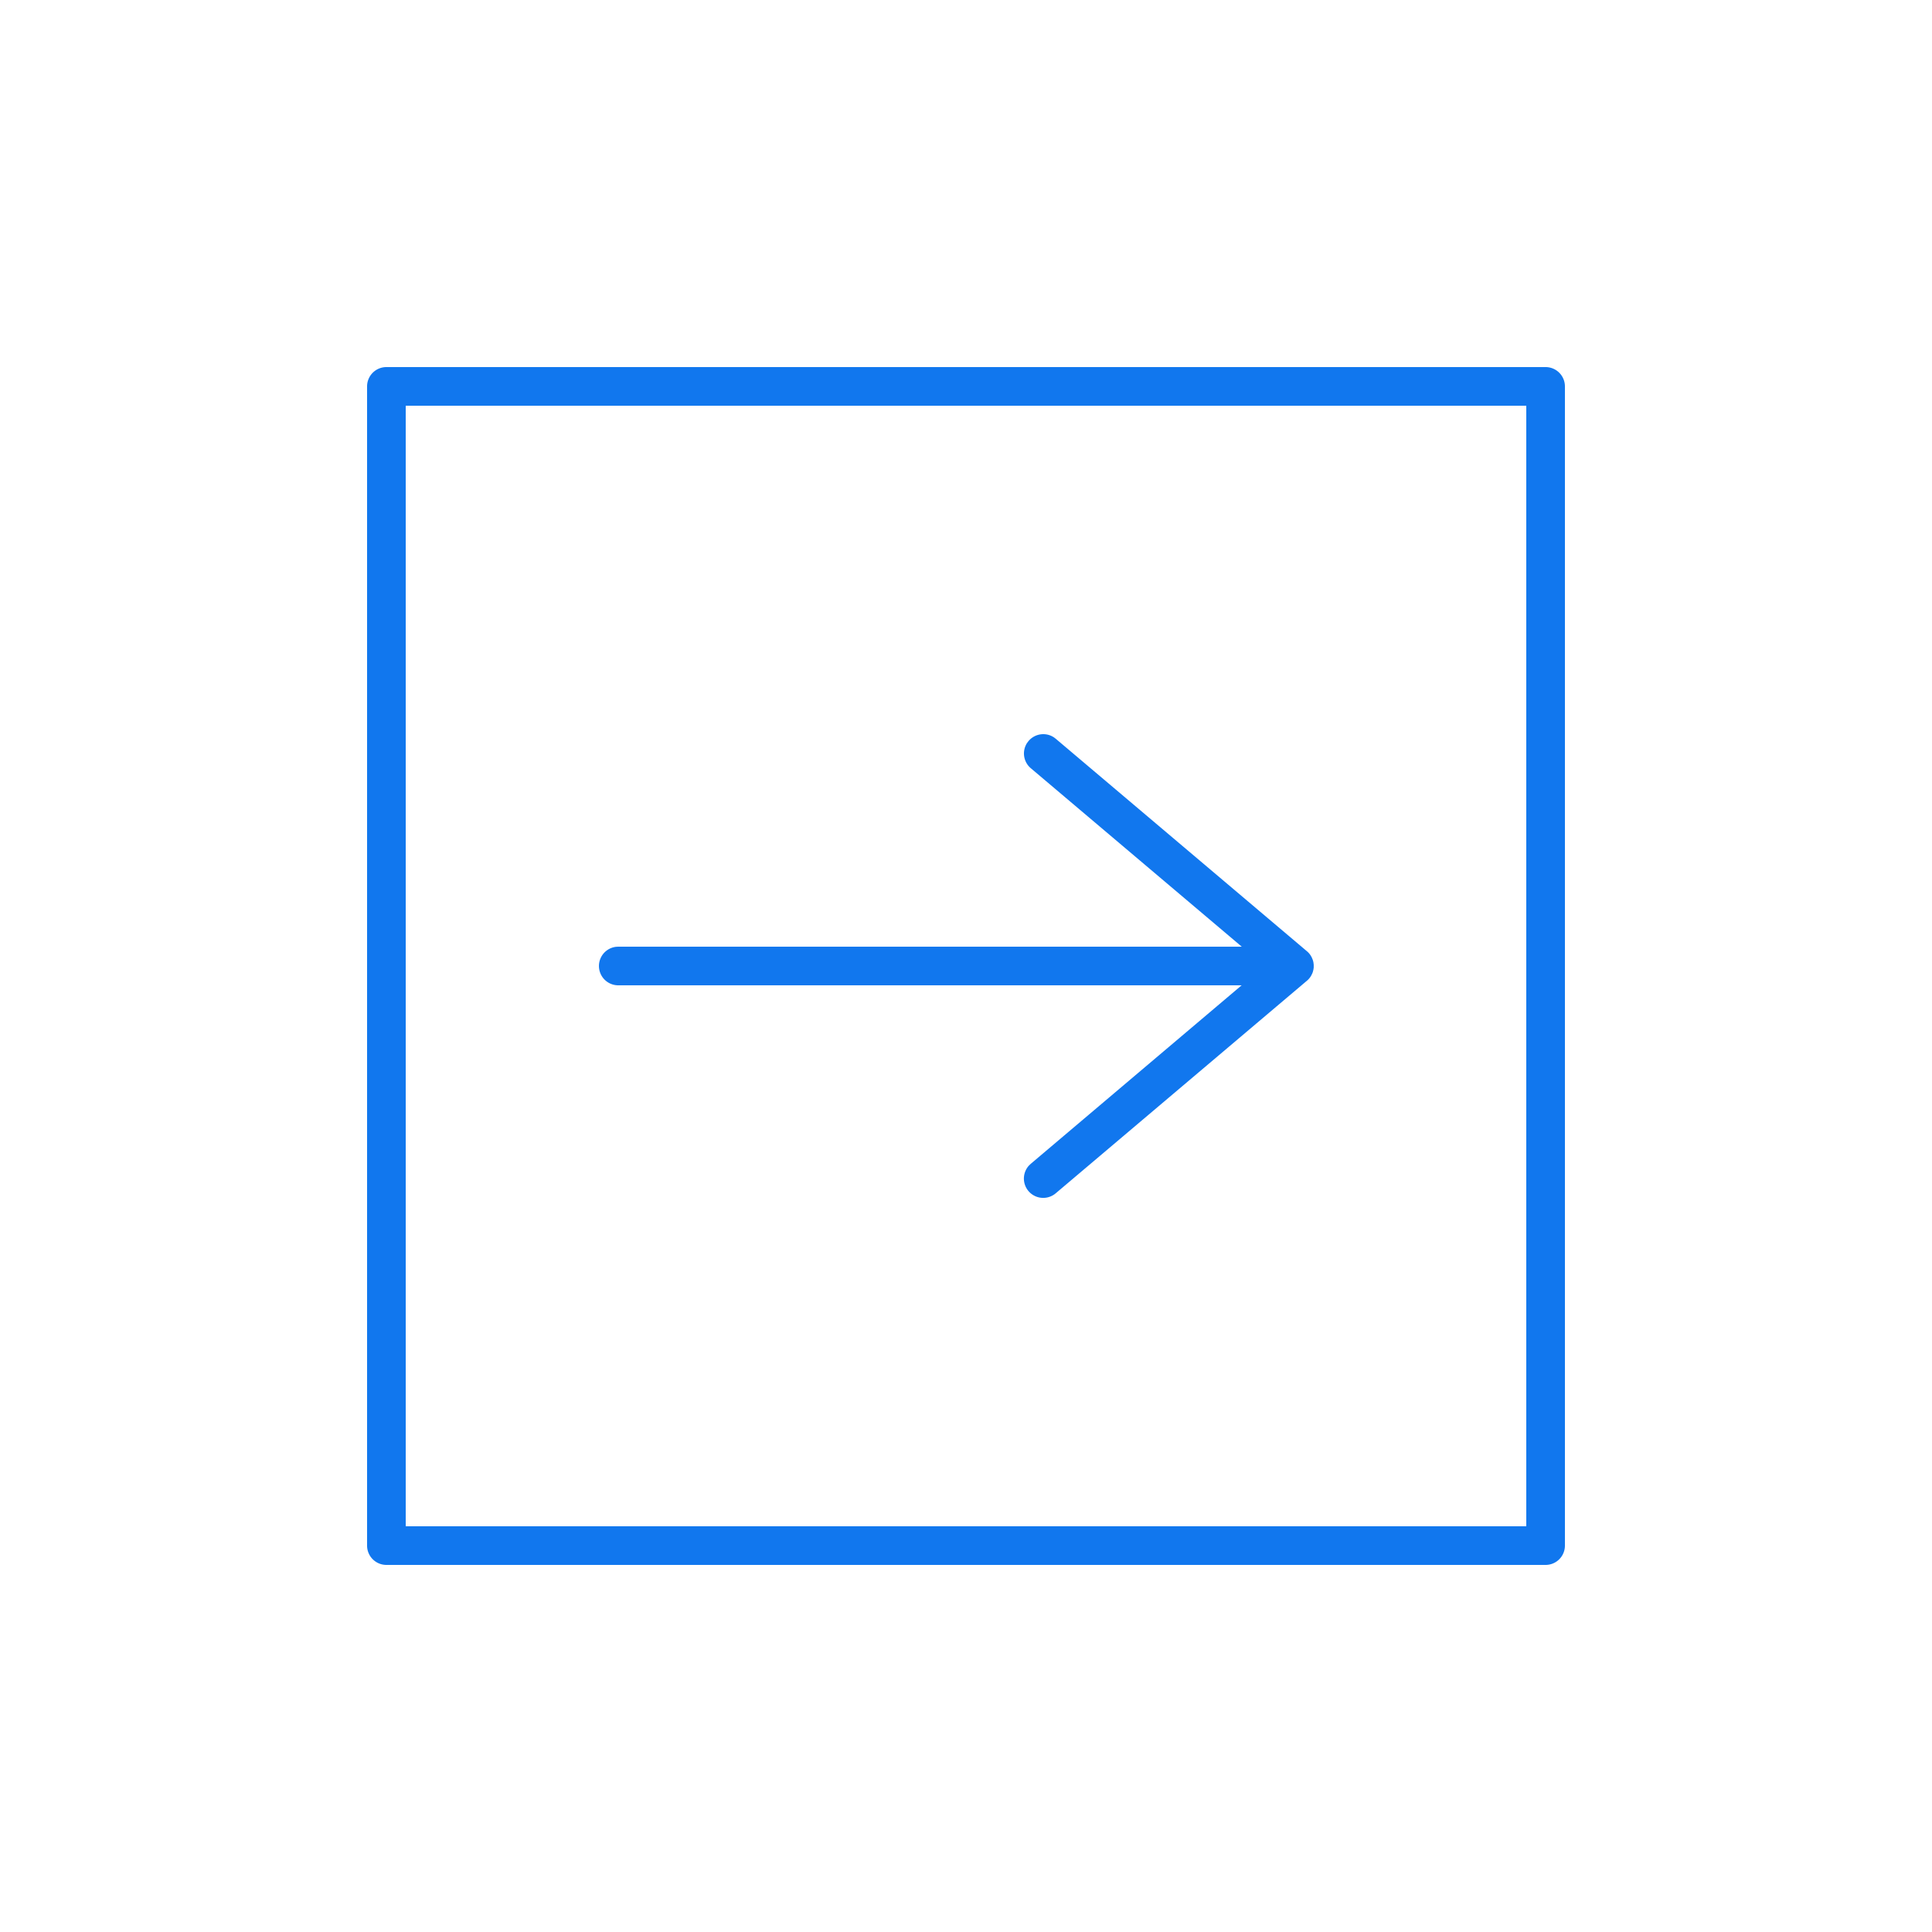 <?xml version="1.0" standalone="no"?><!DOCTYPE svg PUBLIC "-//W3C//DTD SVG 1.1//EN" "http://www.w3.org/Graphics/SVG/1.1/DTD/svg11.dtd"><svg t="1665216890772" class="icon" viewBox="0 0 1024 1024" version="1.1" xmlns="http://www.w3.org/2000/svg" p-id="21566" xmlns:xlink="http://www.w3.org/1999/xlink" width="200" height="200"><path d="M819.2 194.56a10.24 10.24 0 0 1 10.24 10.24v614.4a10.24 10.24 0 0 1-10.24 10.24H204.8a10.24 10.24 0 0 1-10.24-10.24V204.8a10.24 10.24 0 0 1 10.24-10.24z m-10.24 20.48H215.04v593.92h593.92V215.04zM557.445 390.144l1.096 0.625 1.024 0.778 133.12 112.62c0.788 0.655 1.434 1.403 1.966 2.212l0.584 1.004 0.553 1.352 0.215 0.707 0.164 0.788 0.133 1.167v1.393l-0.154 1.096-0.276 1.126-0.287 0.819-0.614 1.249a10.158 10.158 0 0 1-2.58 2.99l-132.813 112.384a10.24 10.24 0 0 1-14.162-14.746l0.932-0.881L658.084 522.24H327.68a10.24 10.24 0 0 1-1.198-20.408L327.68 501.76h330.476l-111.811-94.587a10.24 10.24 0 0 1-1.976-13.394l0.778-1.024a10.24 10.24 0 0 1 12.298-2.601z" p-id="21567" fill="#1177EE"></path></svg>